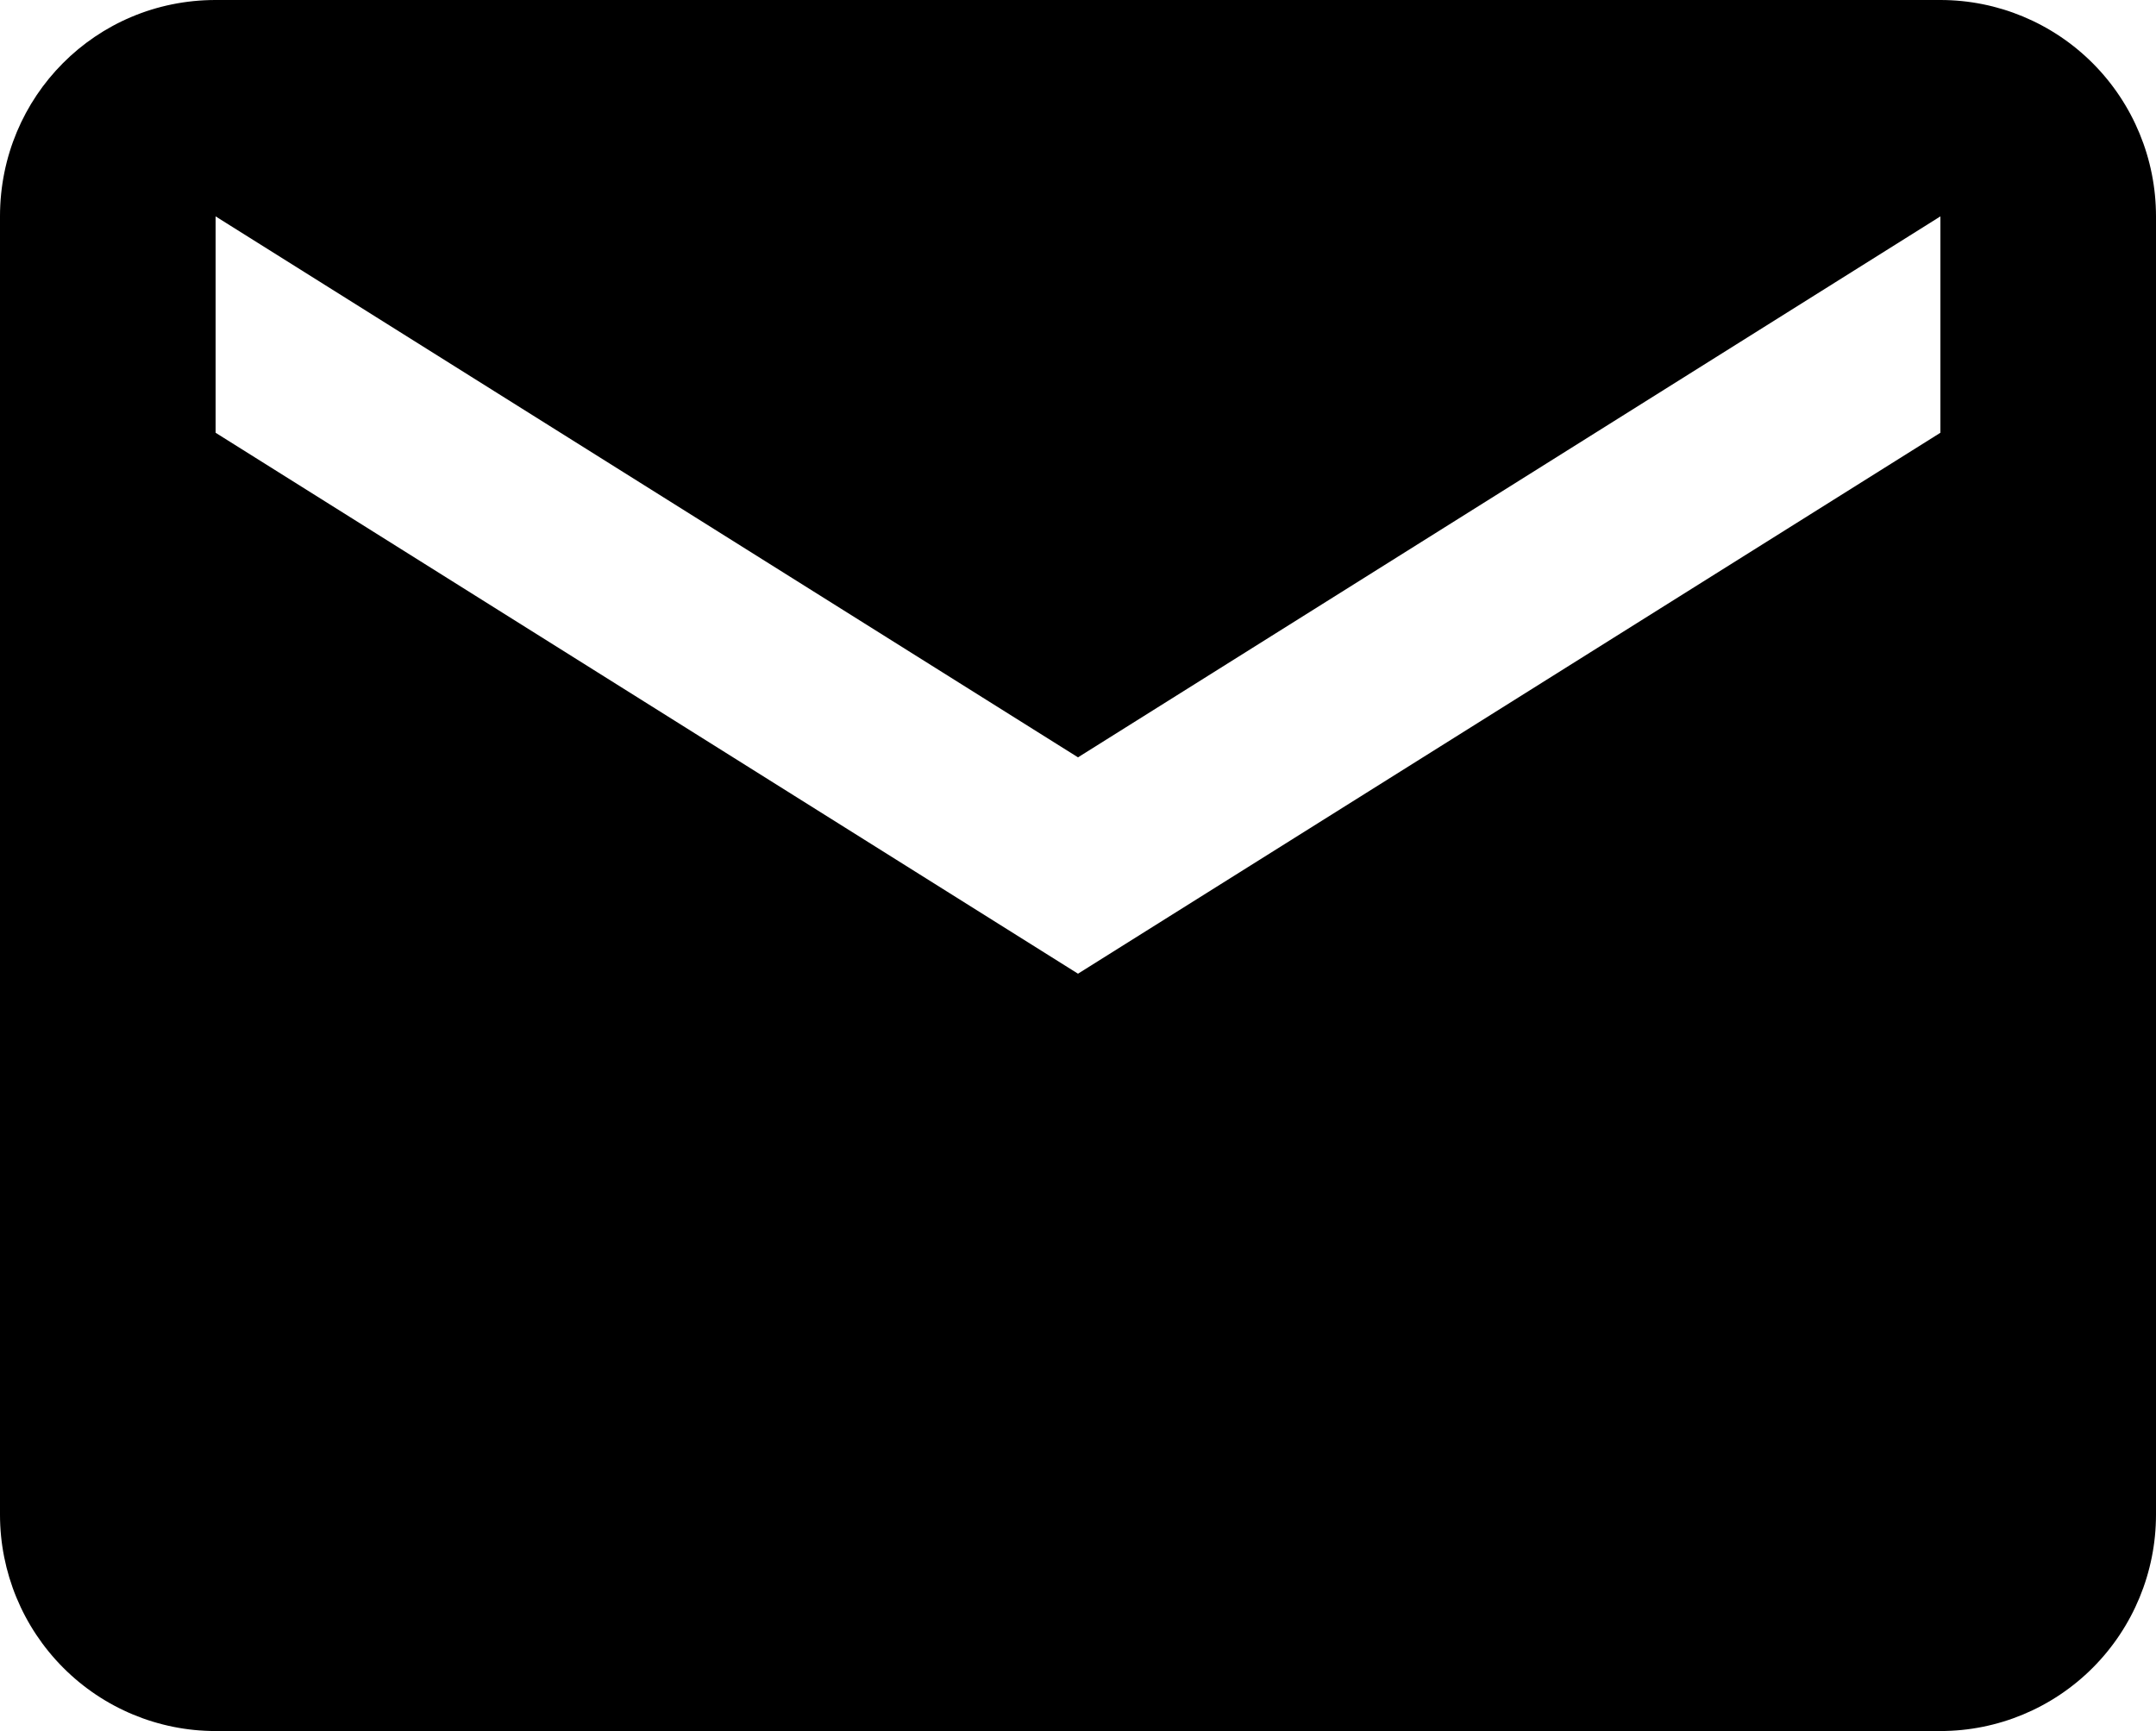 <svg width="71" height="57" viewBox="0 0 71 57" fill="currentColor" xmlns="http://www.w3.org/2000/svg">
<path d="M63.9 14.25L35.5 32.062L7.1 14.25V7.125L35.5 24.938L63.9 7.125V14.25ZM63.9 0H7.1C3.159 0 0 3.171 0 7.125V49.875C0 51.765 0.748 53.577 2.08 54.913C3.411 56.249 5.217 57 7.1 57H63.9C65.783 57 67.589 56.249 68.921 54.913C70.252 53.577 71 51.765 71 49.875V7.125C71 5.235 70.252 3.423 68.921 2.087C67.589 0.751 65.783 0 63.9 0Z"/>
</svg>
